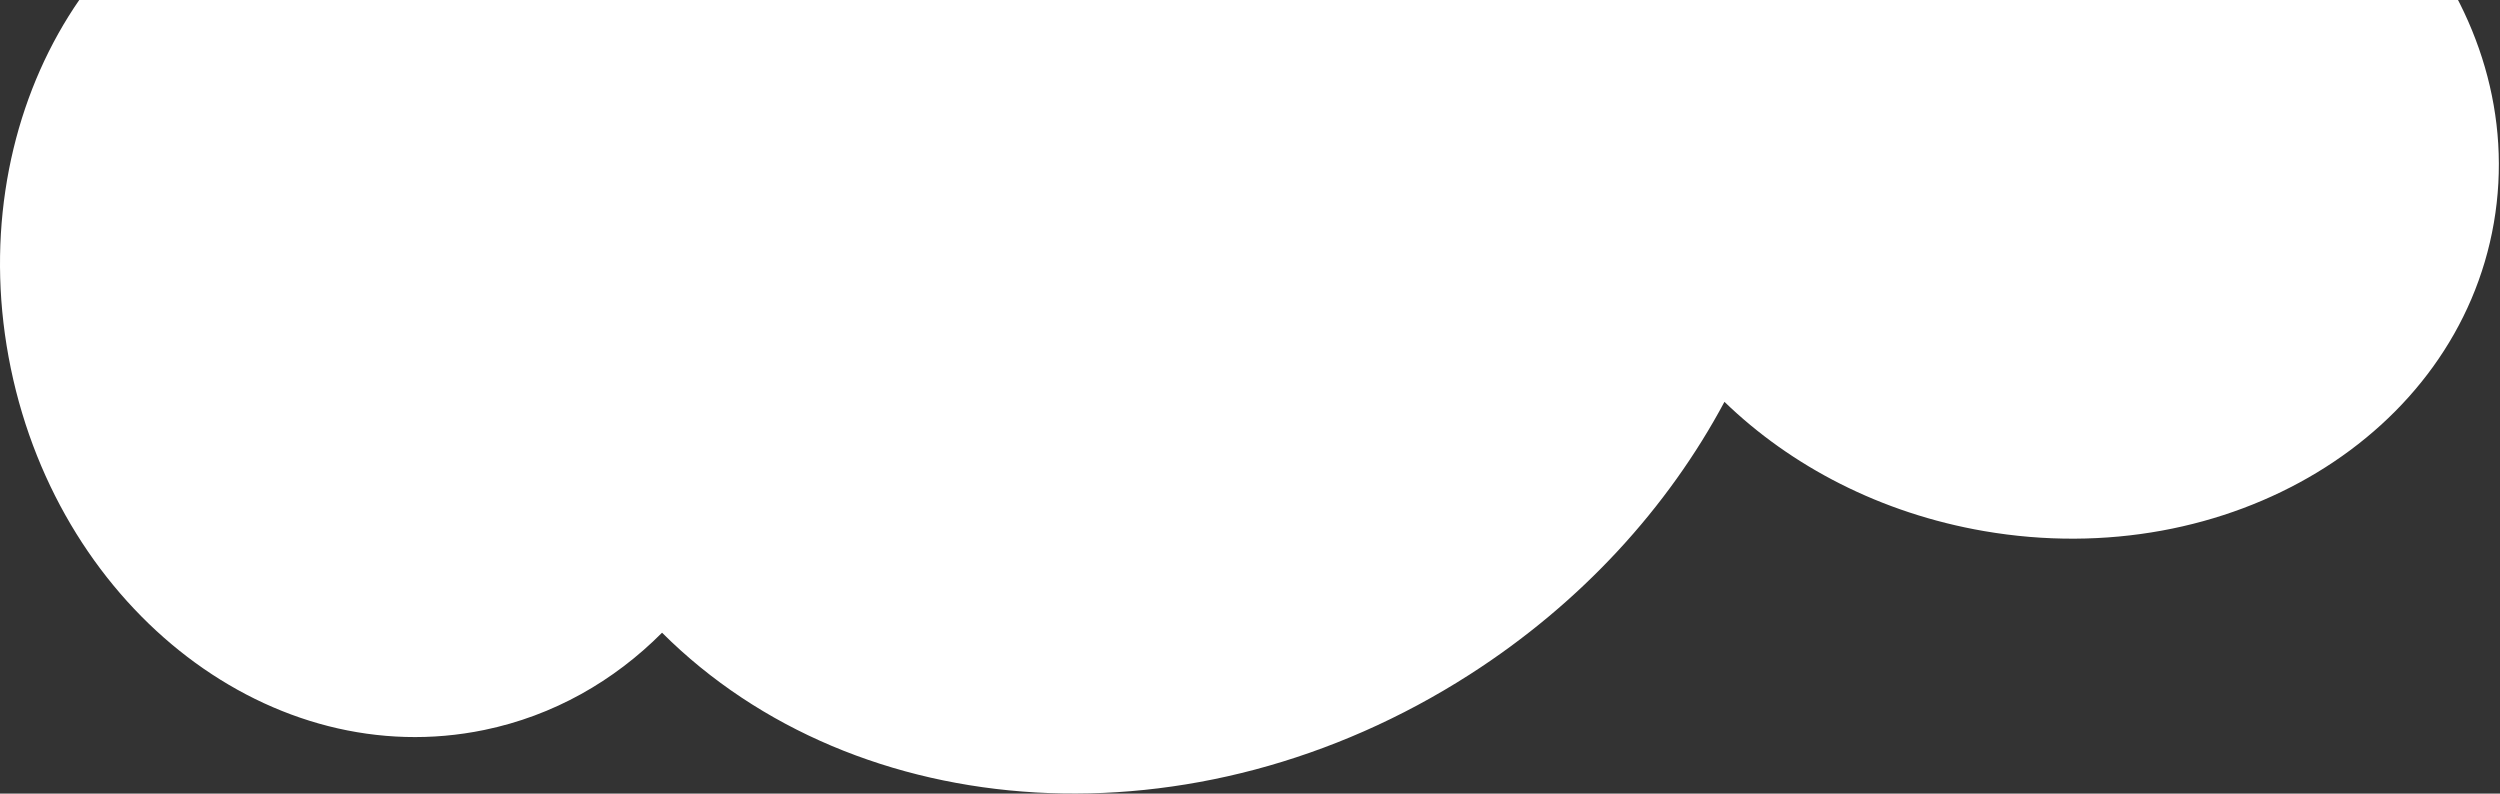 <?xml version="1.0" encoding="UTF-8"?>
<svg width="545px" height="173px" viewBox="0 0 545 173" version="1.1" xmlns="http://www.w3.org/2000/svg" xmlns:xlink="http://www.w3.org/1999/xlink">
    <rect x="0" y="0" width="545" height="173" fill="#333333" stroke="none"/>
    <!-- Generator: sketchtool 49 (51002) - http://www.bohemiancoding.com/sketch -->
    <title>54F90F71-48F4-4D57-B957-F80A3E9FD5E5</title>
    <desc>Created with sketchtool.</desc>
    <defs></defs>
    <g id="DESKTOP" stroke="none" stroke-width="1" fill="none" fill-rule="evenodd">
        <g id="Desktop-main" transform="translate(-571, 0)" fill="#FFFFFF" fill-rule="nonzero">
            <g id="Intro" transform="translate(-73, -92)">
                <g id="clouds">
                    <path d="M1105.481,40.02 C1073.979,34.575 1043.739,42.814 1022.592,59.998 C1021.428,57.893 1020.196,55.81 1018.883,53.761 C981.154,-5.088 895.584,-17.542 827.754,25.943 C806.344,39.67 789.266,57.331 777.098,76.923 C757.994,61.278 733.887,54.01 709.827,58.989 C663.794,68.514 635.378,119.251 646.358,172.309 C657.338,225.367 703.557,260.657 749.59,251.129 C764.641,248.015 777.807,240.494 788.328,229.93 C830.73,272.221 904.471,277.459 964.379,239.053 C988.836,223.373 1007.645,202.561 1019.932,179.599 C1034.426,193.626 1053.981,203.877 1076.485,207.768 C1129.878,216.996 1179.649,186.926 1187.657,140.605 C1195.665,94.281 1158.872,49.248 1105.481,40.02 Z" id="cloudnr1"></path>
                </g>
            </g>
        </g>
    </g>
</svg>